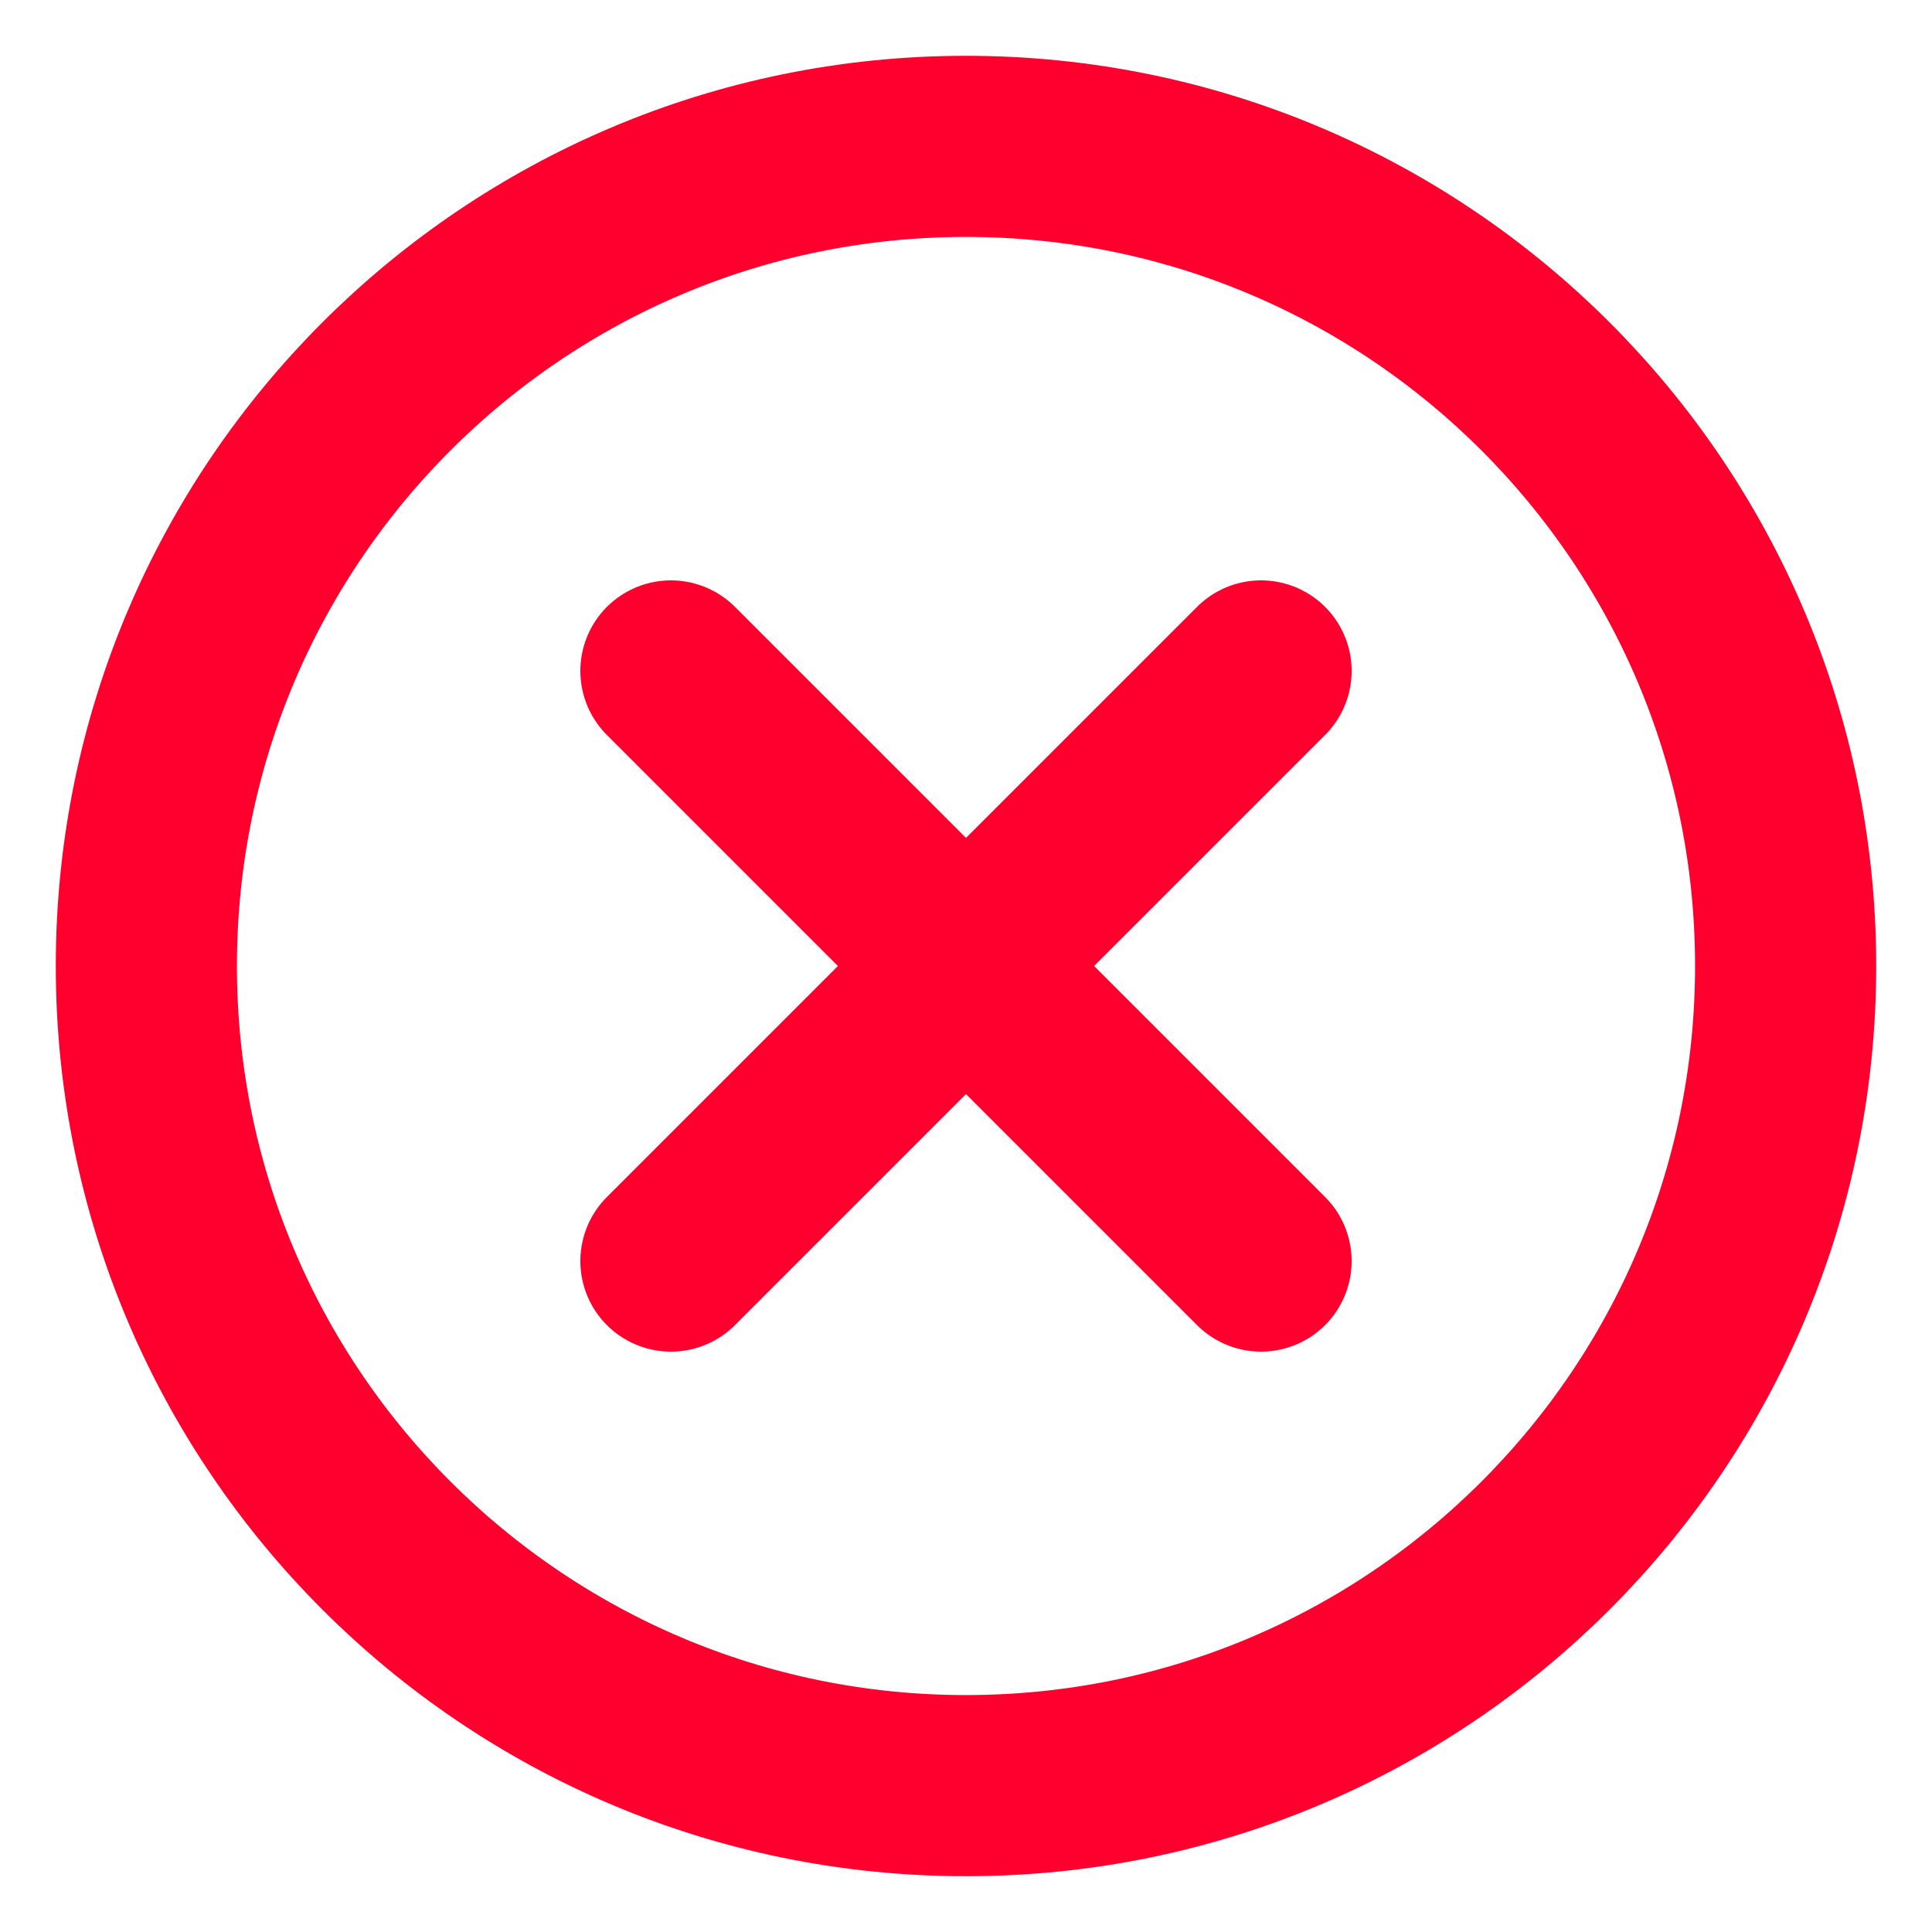 <svg width="33" height="33" viewBox="0 0 33 33" fill="none" xmlns="http://www.w3.org/2000/svg">
    <path d="M21.54 11.46L11.46 21.54M11.46 11.46L21.54 21.54" stroke="#FF002E" stroke-width="3.094" stroke-linecap="round" stroke-linejoin="round"/>
    <path d="M16.5 30.5C24.232 30.5 30.5 24.232 30.5 16.5C30.5 8.768 24.232 2.5 16.5 2.5C8.768 2.5 2.5 8.768 2.5 16.5C2.5 24.232 8.768 30.5 16.5 30.5Z" stroke="#FF002E" stroke-width="3.094" stroke-linecap="round" stroke-linejoin="round"/>
</svg>
